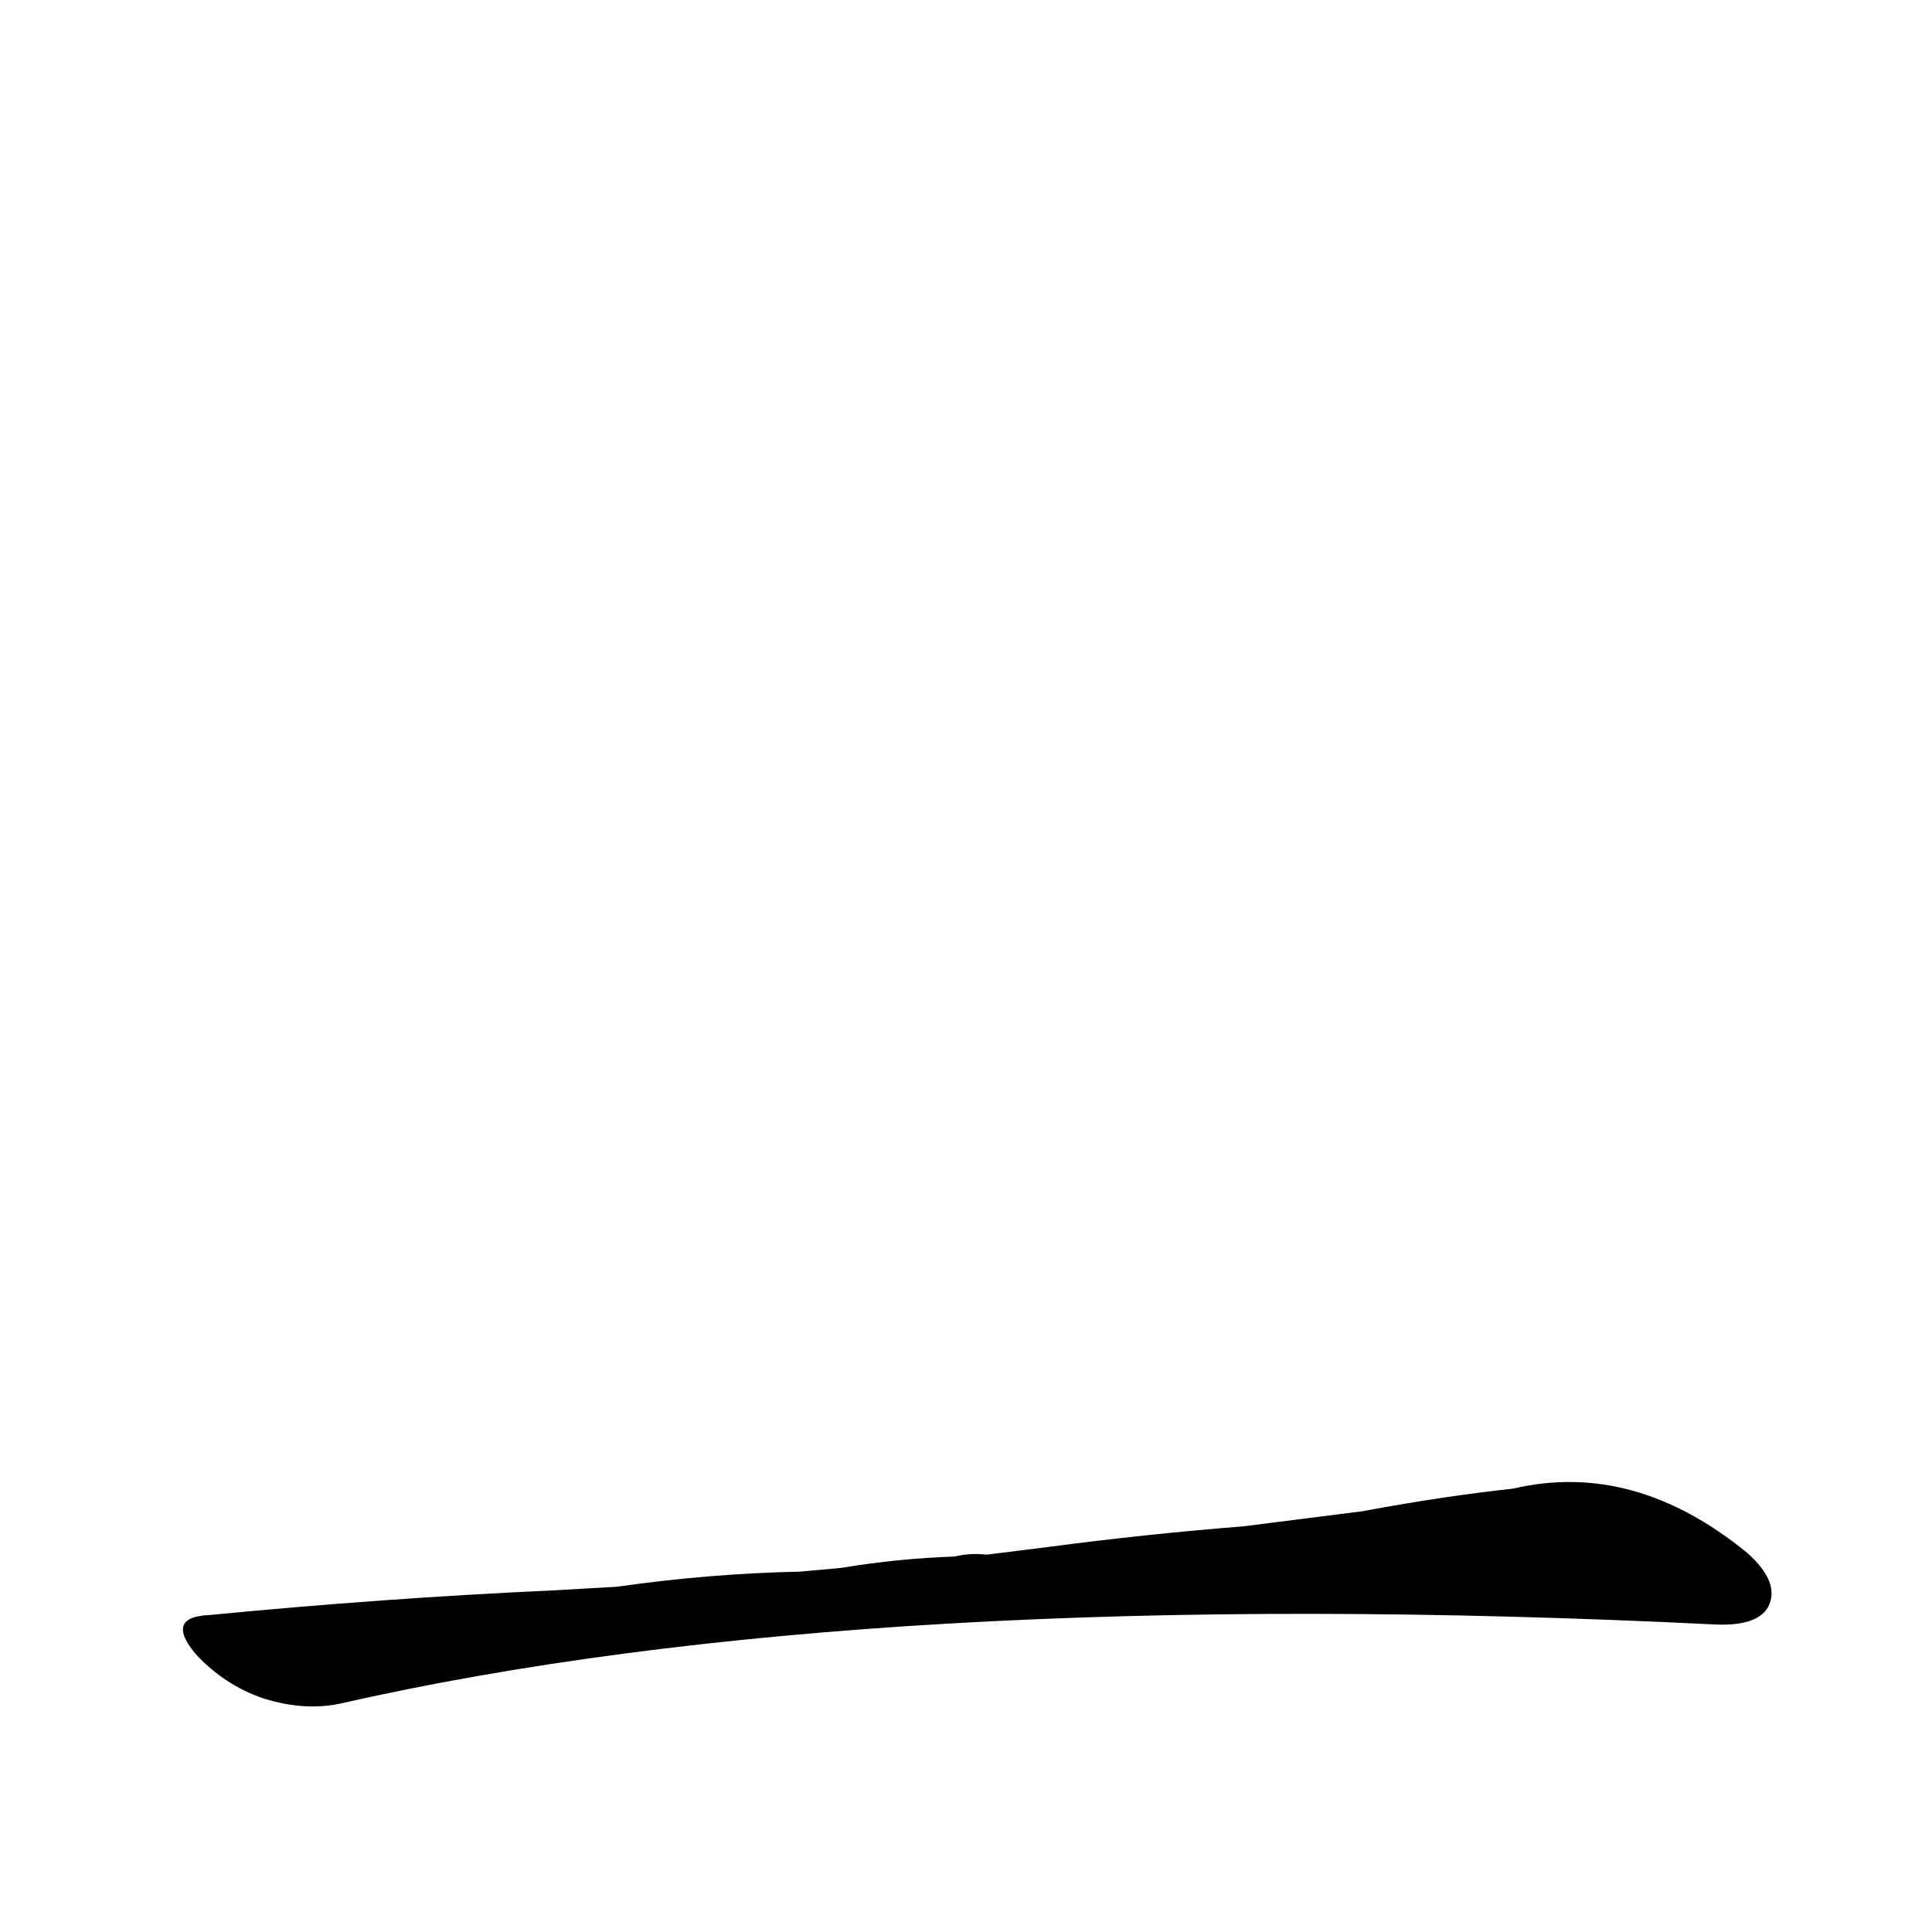 <?xml version='1.0' encoding='utf-8'?>
<svg xmlns="http://www.w3.org/2000/svg" version="1.1" viewBox="0 0 1024 1024"><g transform="scale(1, -1) translate(0, -900)"><path d="M 292 57 Q 204 53 111 44 Q 87 43 104 23 Q 119 7 139 0 Q 161 -7 180 -3 Q 462 61 909 39 Q 931 38 937 48 Q 944 61 926 77 Q 866 126 802 111 Q 765 107 722 99 L 659 91 Q 608 87 555 80 L 523 76 Q 514 77 506 75 Q 476 74 446 69 L 424 67 Q 376 66 327 59 L 292 57 Z" fill="black" /></g></svg>